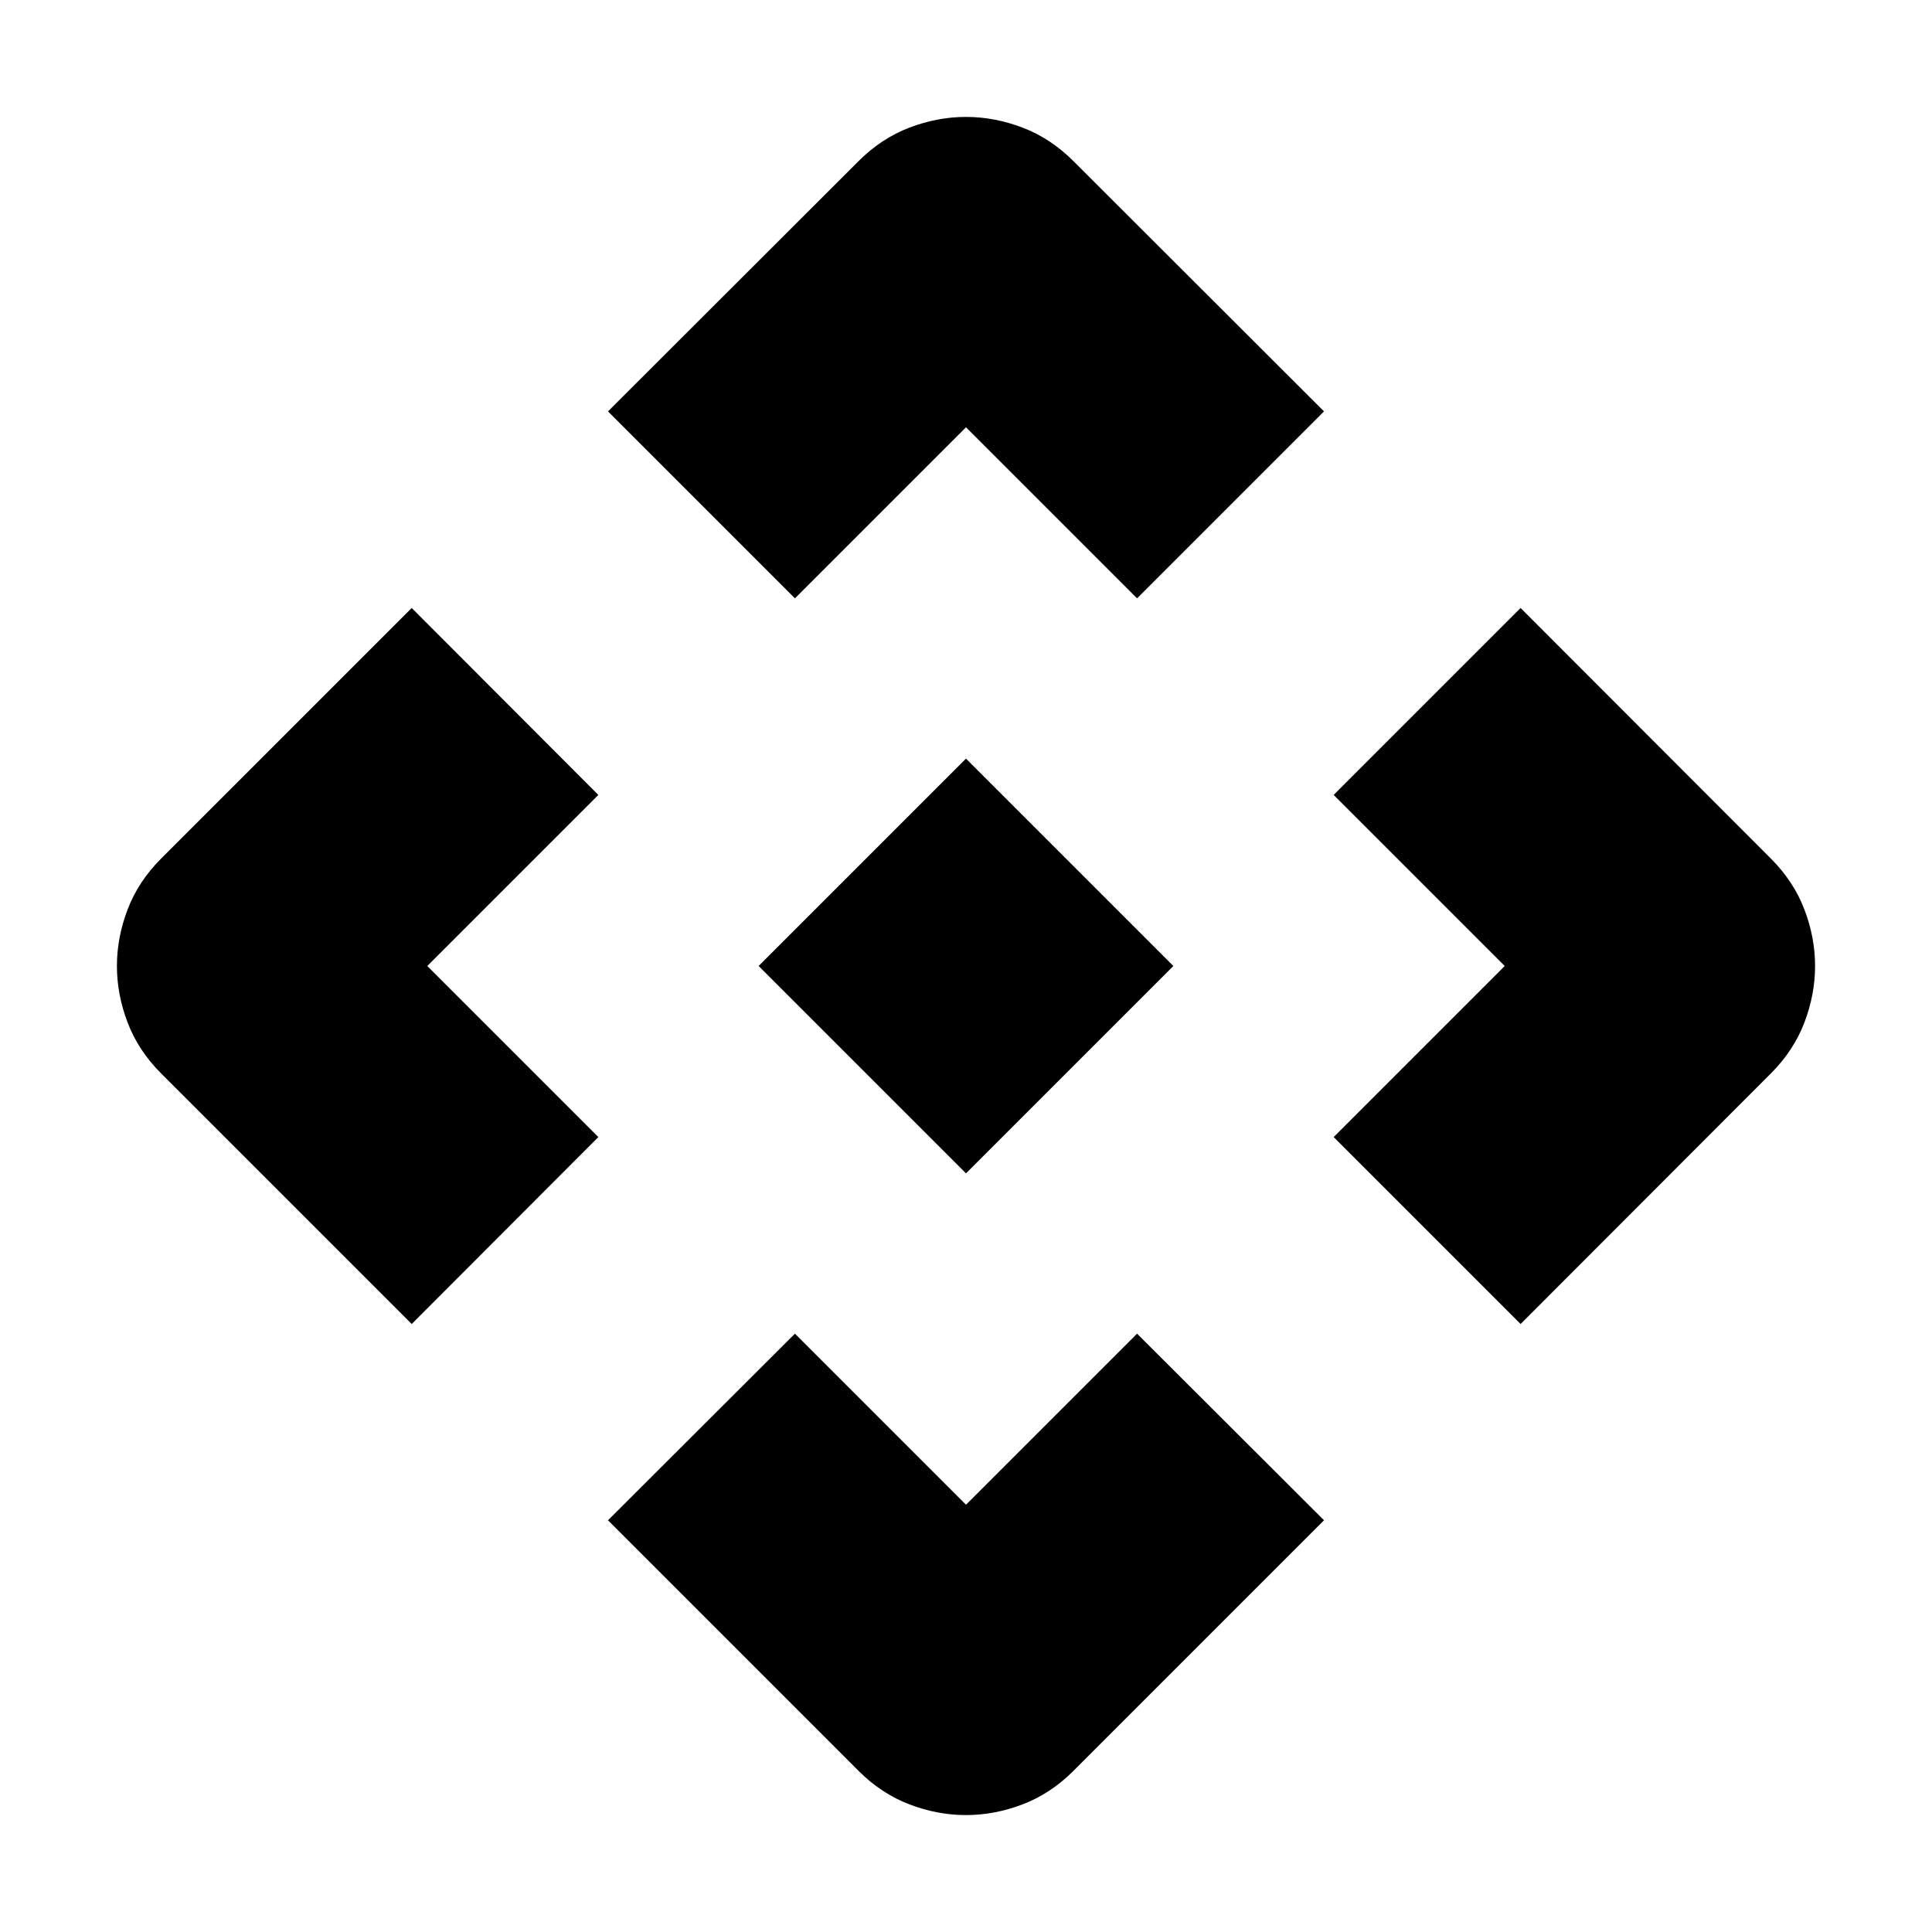 <svg xmlns="http://www.w3.org/2000/svg" viewBox="0 -960 960 960" width="32" height="32"><path d="M480-376.96 376.96-480 480-583.04 583.04-480 480-376.96Zm-85-285.73-92.89-92.89 124.51-124.36q11.36-11.35 25.29-16.65 13.92-5.31 28.09-5.31t28.09 5.31q13.93 5.3 25.29 16.65l124.51 124.36L565-662.69l-85-85-85 85ZM204.58-302.11 80.06-426.62q-11.35-11.36-16.65-25.29Q58.1-465.83 58.1-480t5.31-28.09q5.3-13.93 16.65-25.29l124.52-124.51L297.31-565l-85 85 85 85-92.73 92.89Zm551 0L662.69-395l85-85-85-85 92.89-92.89 124.36 124.51q11.35 11.36 16.65 25.29 5.31 13.92 5.31 28.09t-5.31 28.09q-5.3 13.93-16.65 25.29L755.58-302.11ZM426.62-80.06 302.11-204.58 395-297.31l85 85 85-85 92.89 92.73L533.38-80.06q-11.36 11.35-25.29 16.65Q494.17-58.1 480-58.1t-28.09-5.31q-13.93-5.3-25.29-16.65Z"/></svg>
